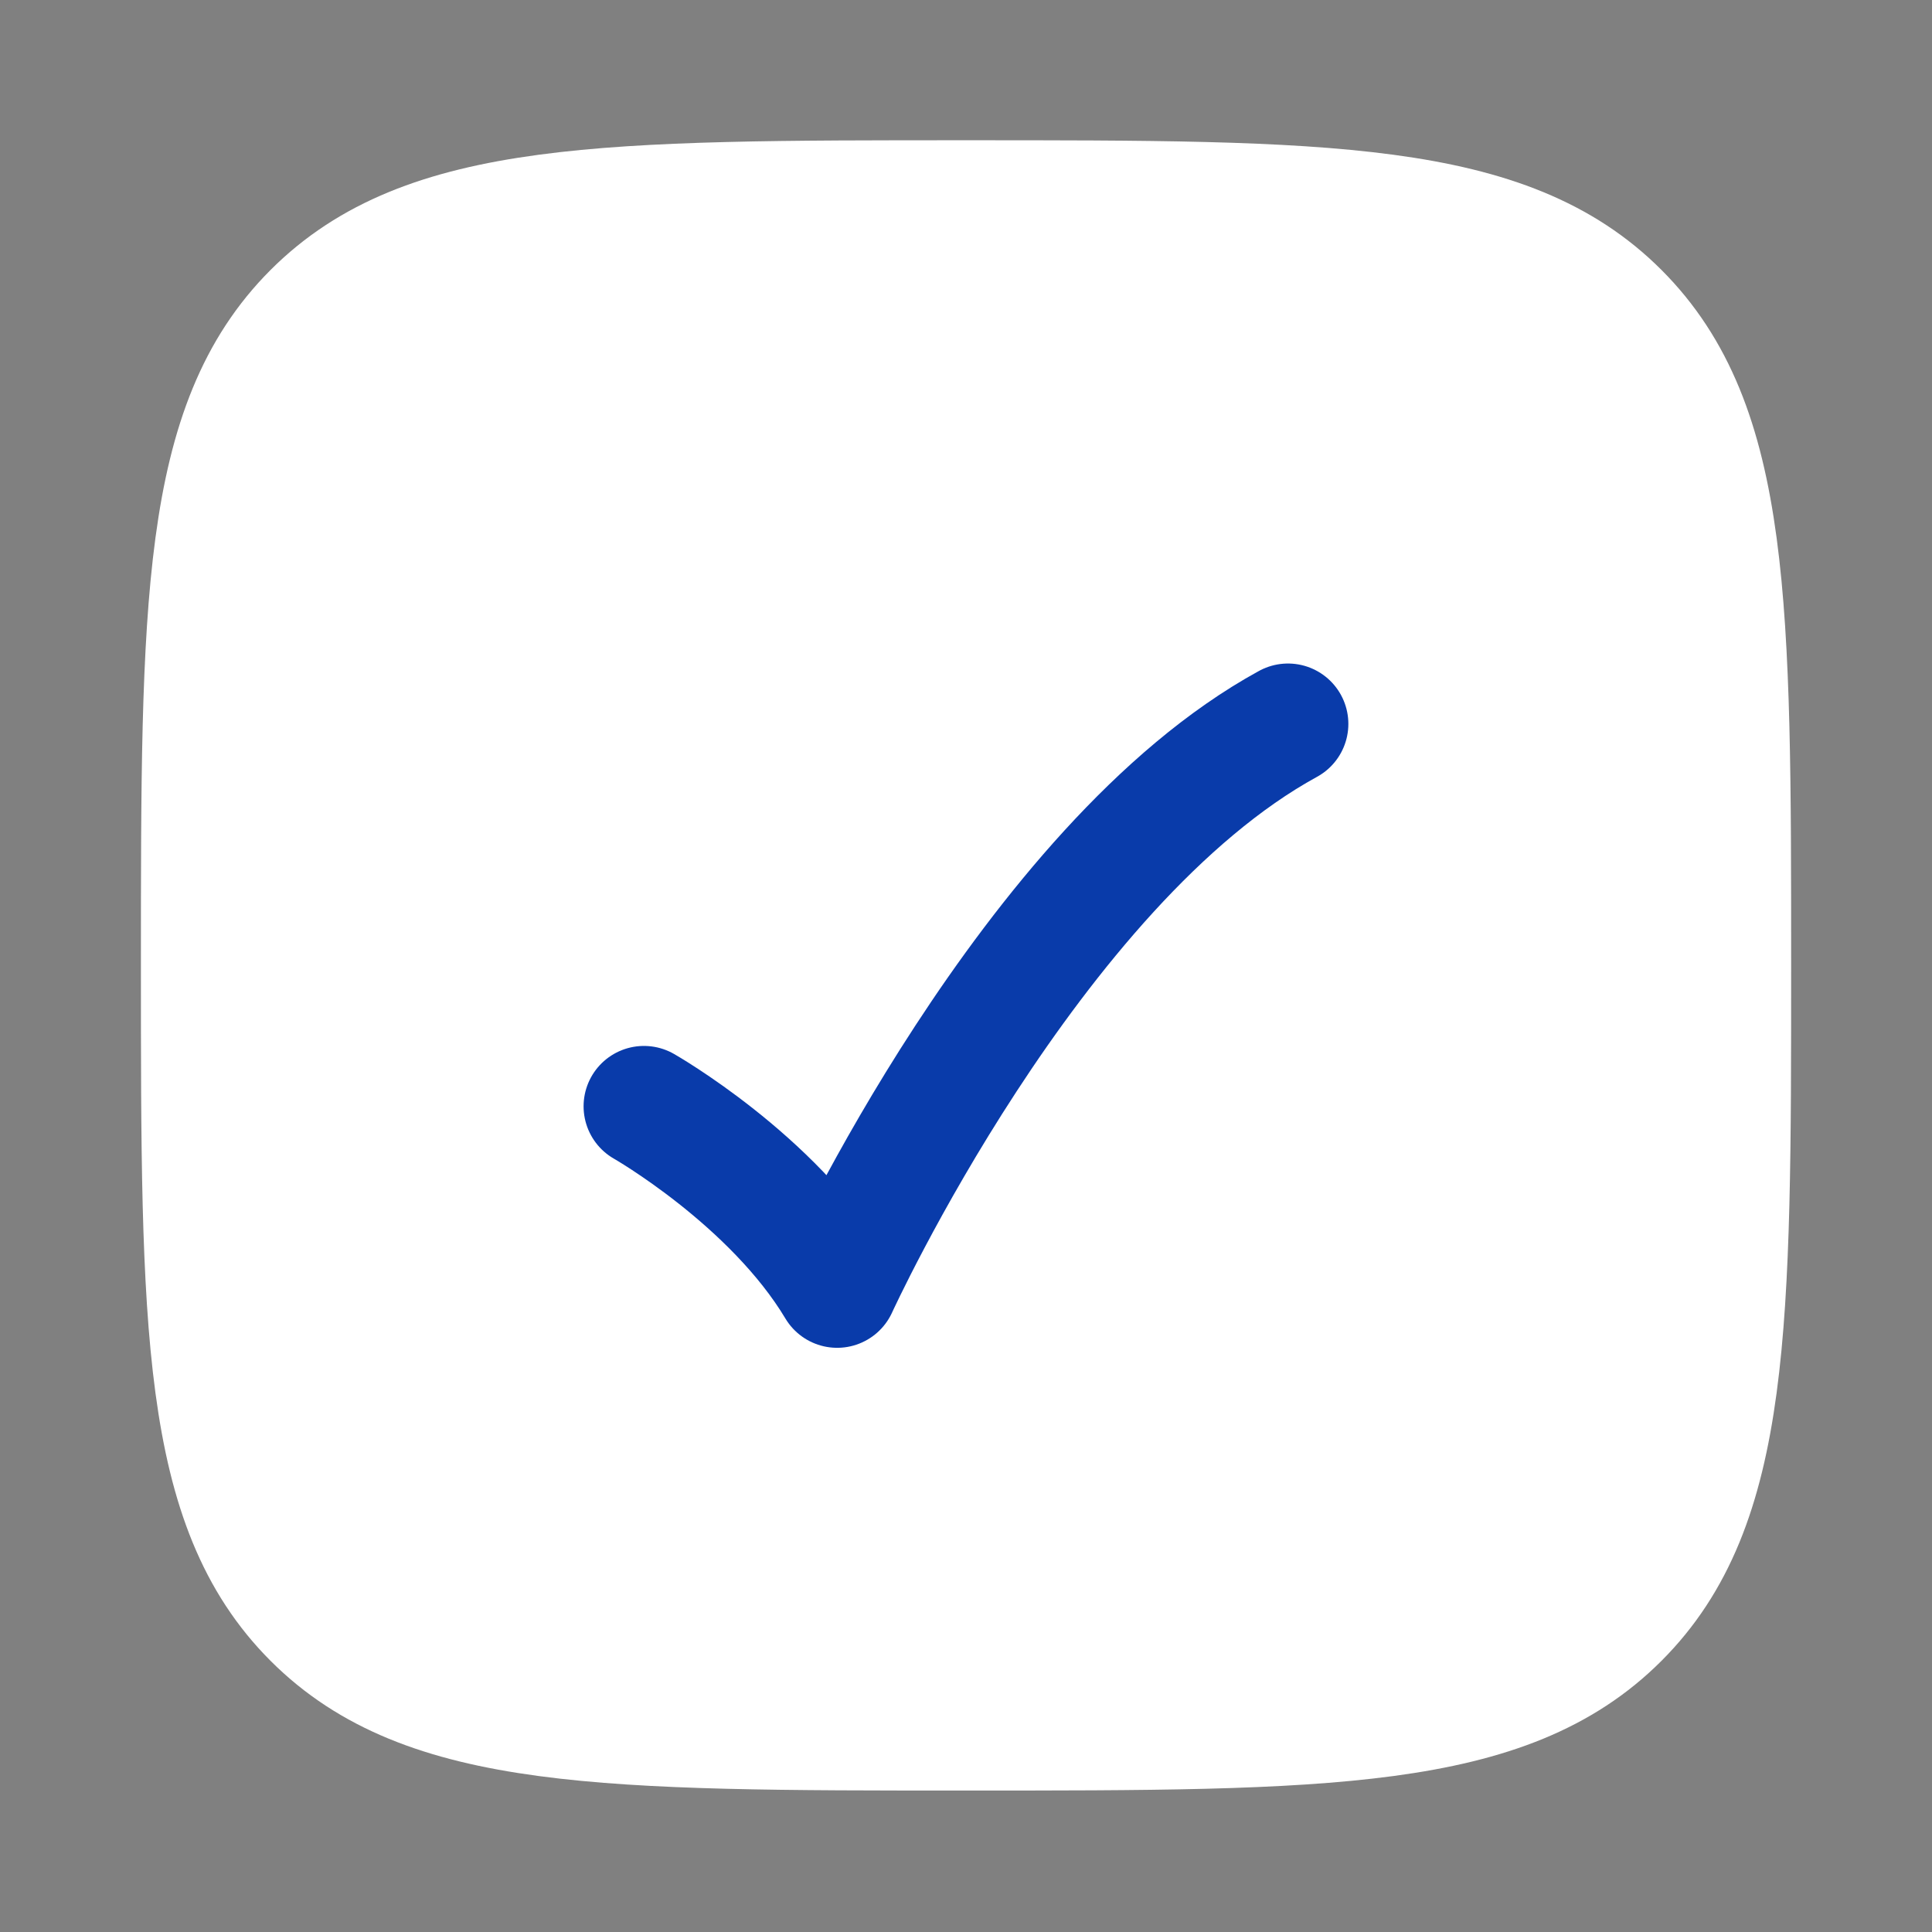 <svg width="32" height="32" viewBox="0 0 32 32" fill="none" xmlns="http://www.w3.org/2000/svg">
<rect x="0" y="0" width="32" height="32" fill="#808080" stroke="none"/>
<path d="M3.334 15.99C3.334 10.019 3.334 7.033 5.189 5.178C7.044 3.323 10.03 3.323 16.001 3.323C21.972 3.323 24.957 3.323 26.812 5.178C28.667 7.033 28.667 10.019 28.667 15.99C28.667 21.961 28.667 24.947 26.812 26.802C24.957 28.657 21.972 28.657 16.001 28.657C10.03 28.657 7.044 28.657 5.189 26.802C3.334 24.947 3.334 21.961 3.334 15.99Z" fill="white" stroke="white" stroke-width="2"/>
<path d="M10.666 18.324C10.666 18.324 12.799 19.54 13.866 21.324C13.866 21.324 17.066 14.324 21.333 11.99" stroke="#093BAA" stroke-width="2" stroke-linecap="round" stroke-linejoin="round"/>
</svg>
